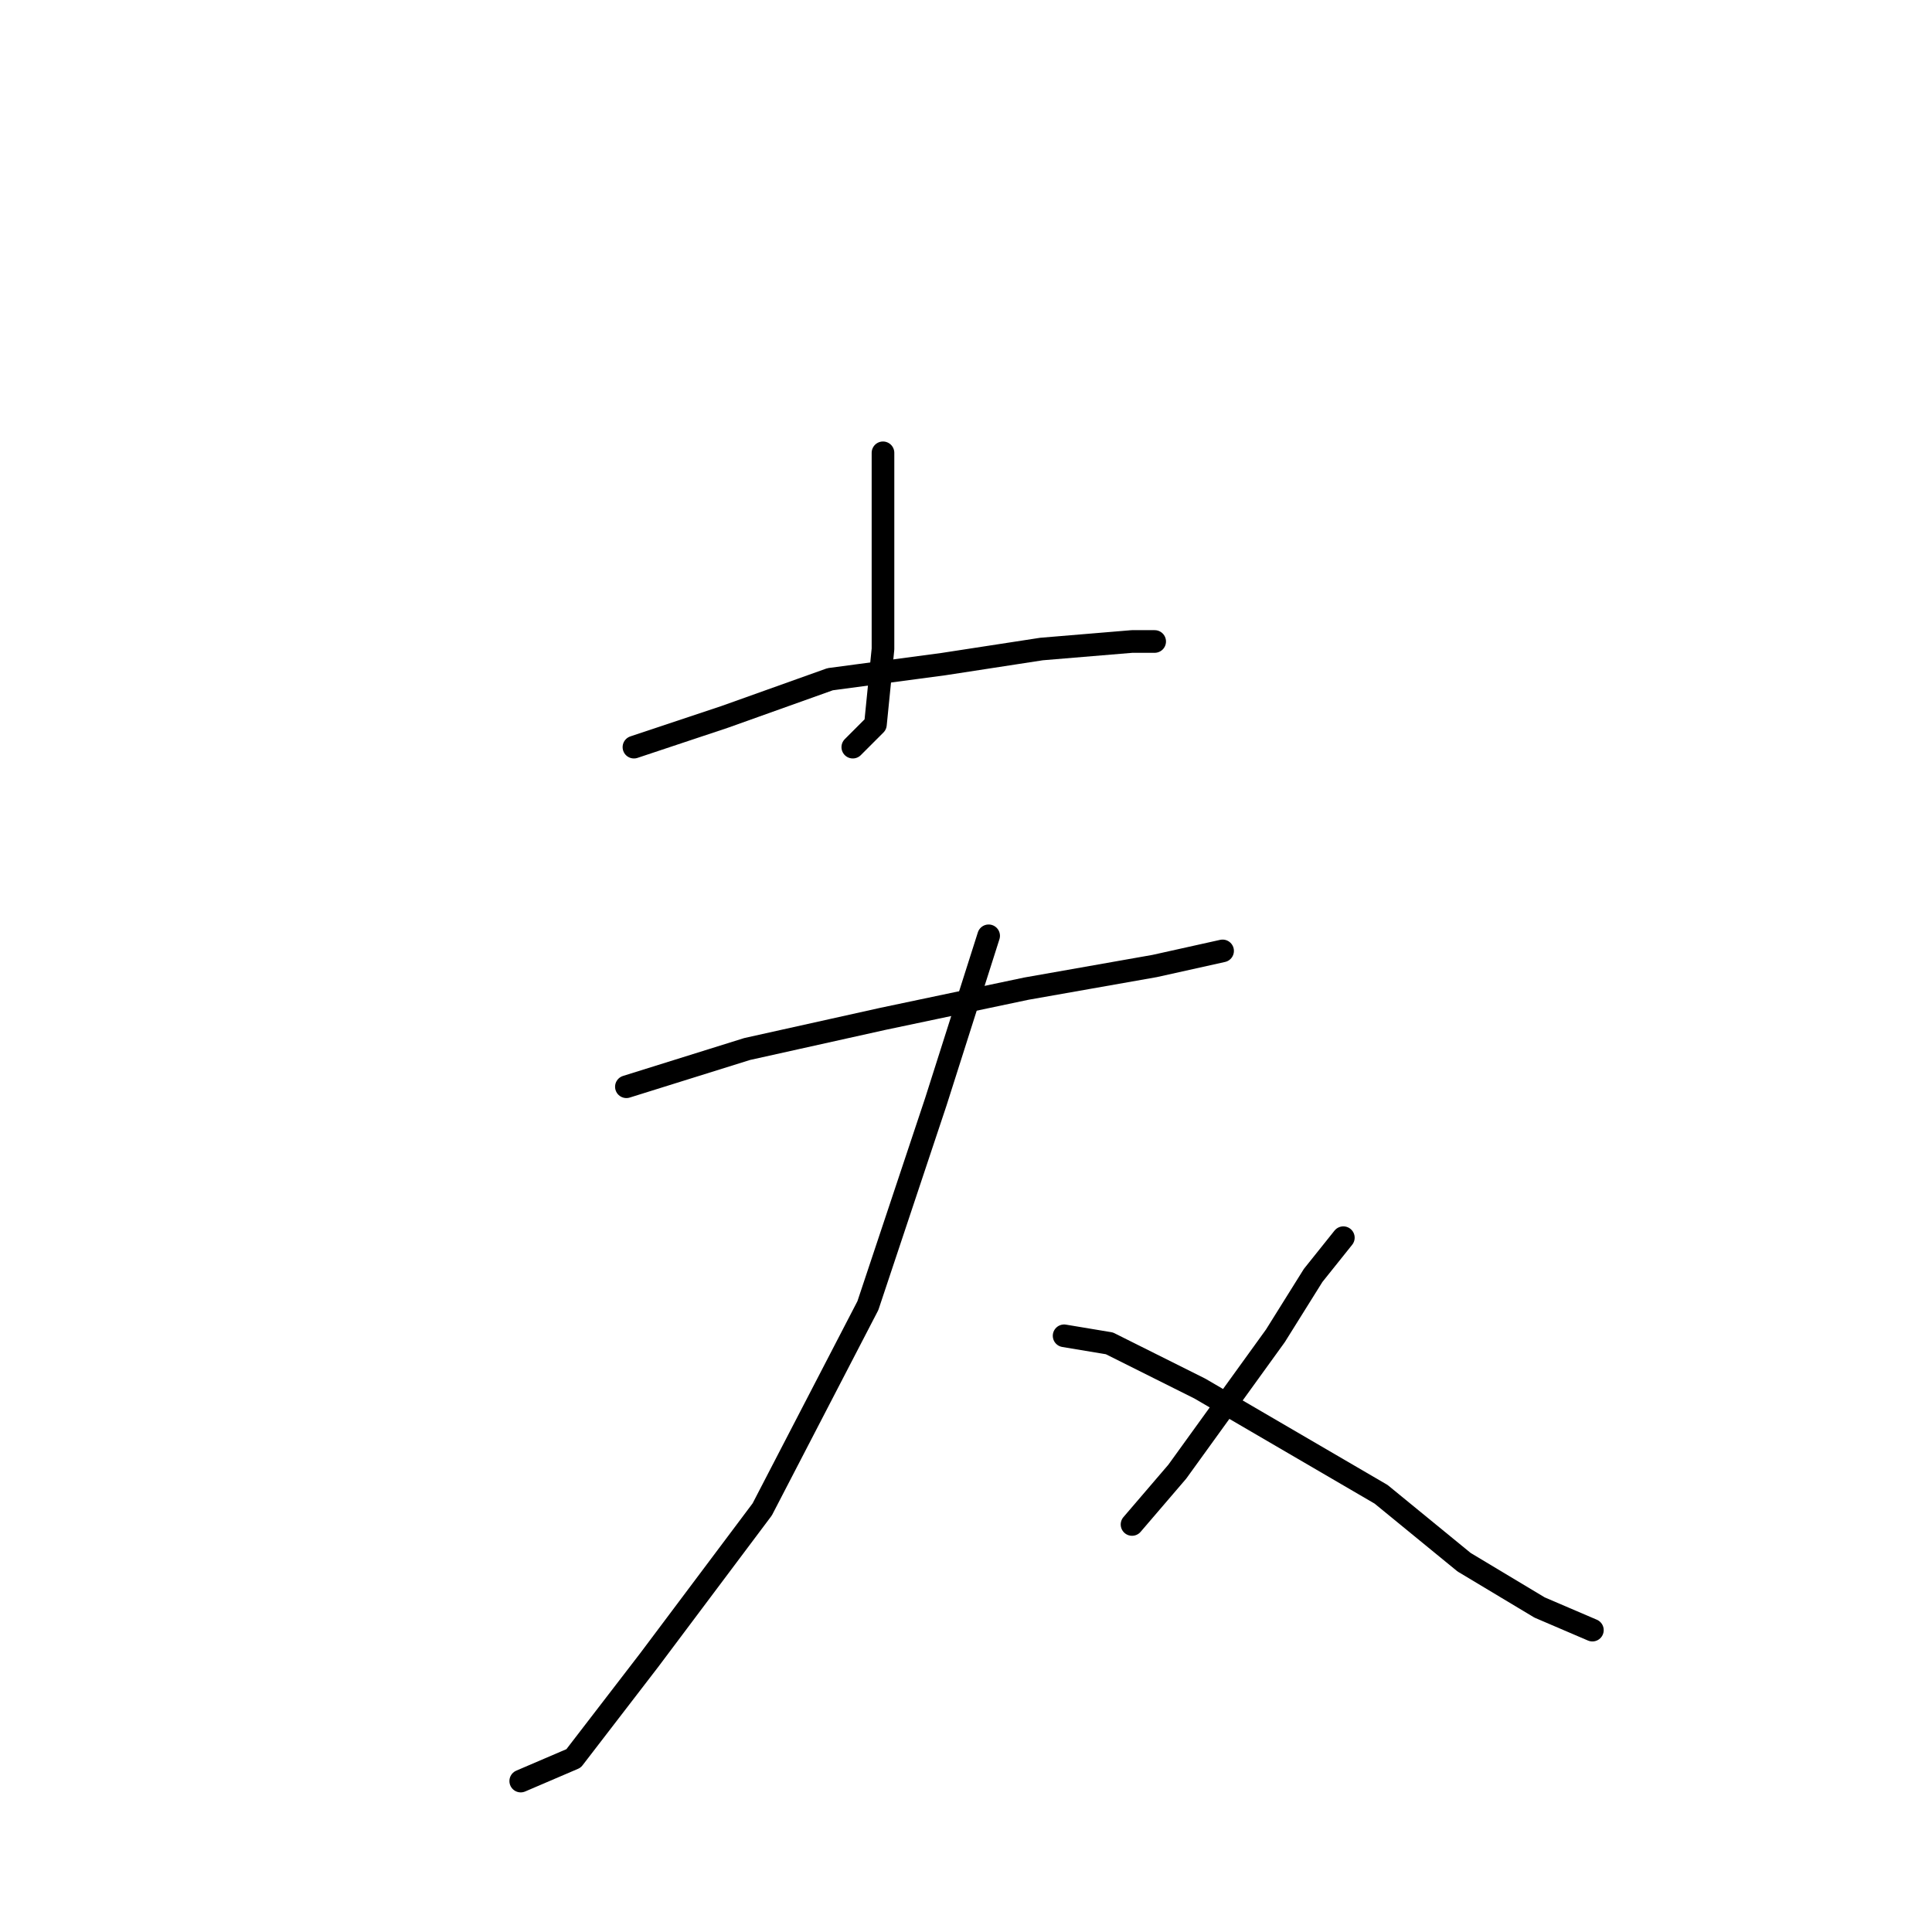 <?xml version="1.0" standalone="no"?>
    <svg width="256" height="256" xmlns="http://www.w3.org/2000/svg" version="1.1">
    <polyline stroke="black" stroke-width="3" stroke-linecap="round" fill="transparent" stroke-linejoin="round" points="117 60 117 70 117 76 117 86 116 96 113 99 113 99 " />
        <polyline stroke="black" stroke-width="3" stroke-linecap="round" fill="transparent" stroke-linejoin="round" points="84 99 96 95 110 90 125 88 138 86 150 85 153 85 153 85 " />
        <polyline stroke="black" stroke-width="3" stroke-linecap="round" fill="transparent" stroke-linejoin="round" points="83 144 99 139 117 135 136 131 153 128 162 126 162 126 " />
        <polyline stroke="black" stroke-width="3" stroke-linecap="round" fill="transparent" stroke-linejoin="round" points="131 124 124 146 115 173 101 200 86 220 76 233 69 236 69 236 " />
        <polyline stroke="black" stroke-width="3" stroke-linecap="round" fill="transparent" stroke-linejoin="round" points="141 177 147 178 159 184 171 191 183 198 194 207 204 213 211 216 211 216 " />
        <polyline stroke="black" stroke-width="3" stroke-linecap="round" fill="transparent" stroke-linejoin="round" points="178 164 174 169 169 177 156 195 150 202 150 202 " />
        </svg>
